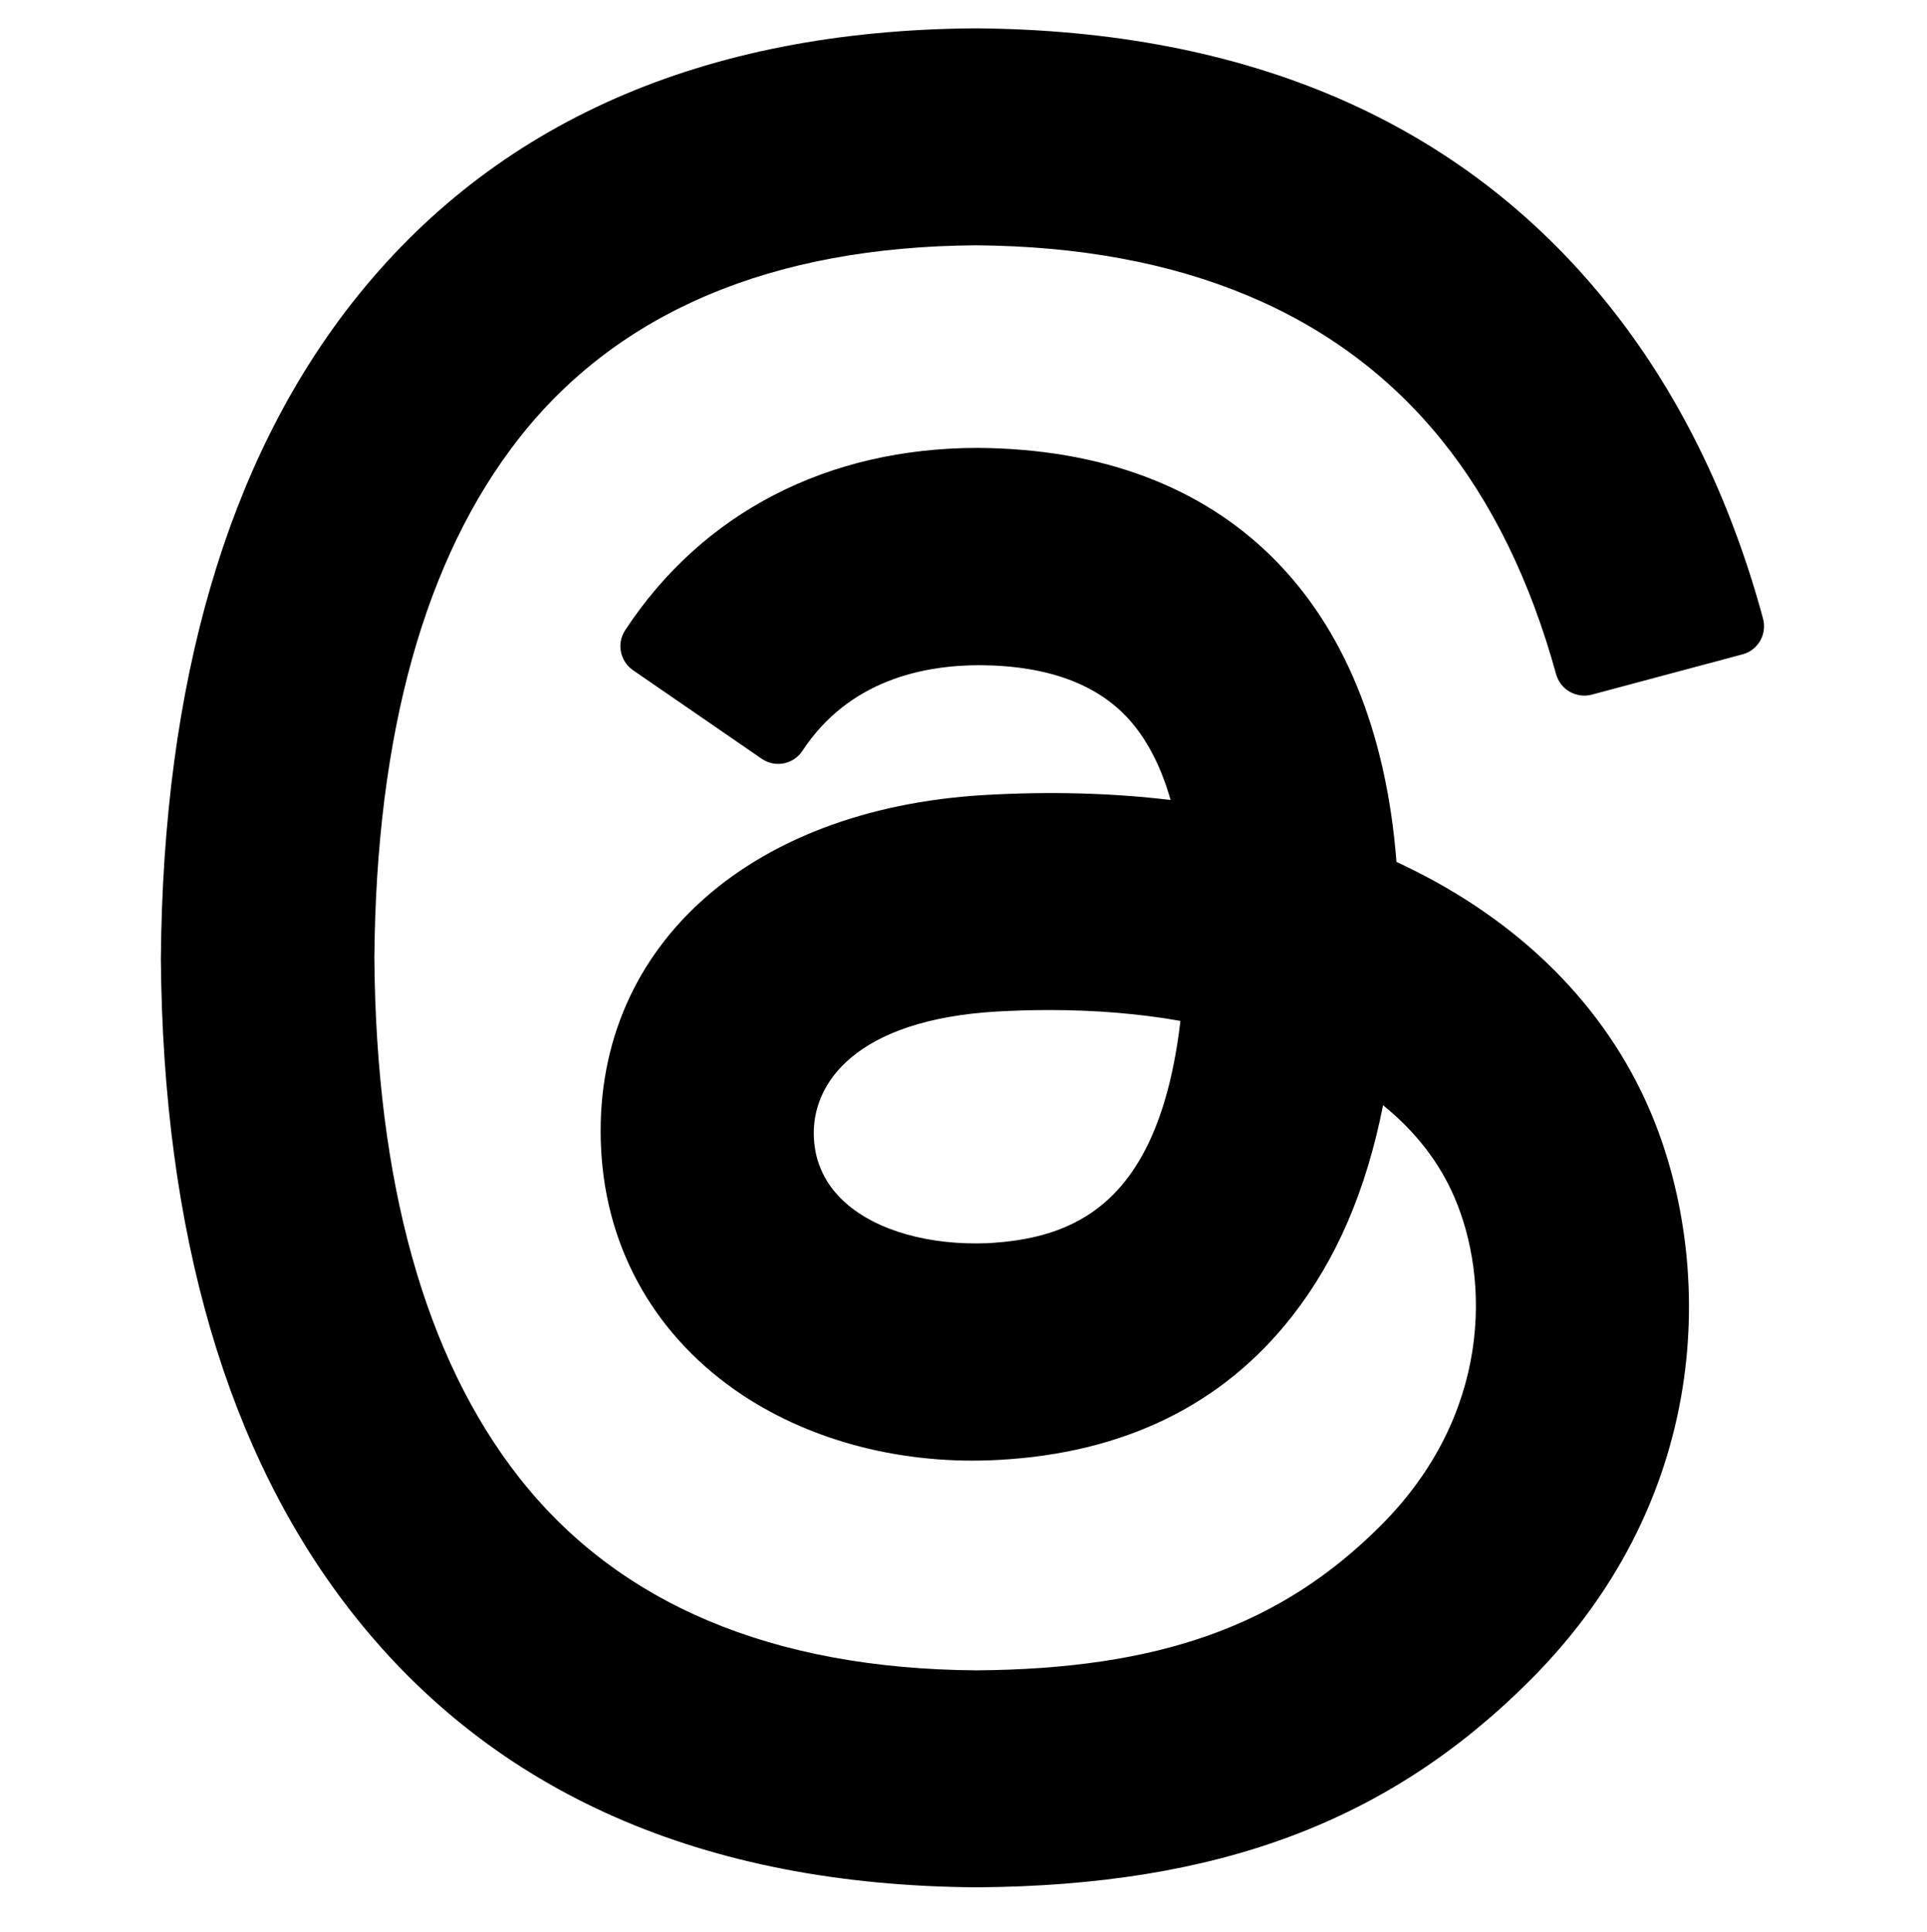 <svg width="343" height="344" xmlns="http://www.w3.org/2000/svg" xmlns:xlink="http://www.w3.org/1999/xlink" xml:space="preserve" overflow="hidden"><defs><clipPath id="clip0"><rect x="310" y="160" width="343" height="344"/></clipPath><clipPath id="clip1"><rect x="310" y="160" width="343" height="344"/></clipPath><clipPath id="clip2"><rect x="311" y="161" width="342" height="343"/></clipPath><clipPath id="clip3"><rect x="311" y="161" width="342" height="343"/></clipPath></defs><g clip-path="url(#clip0)" transform="translate(-310 -160)"><g clip-path="url(#clip1)"><g clip-path="url(#clip2)"><g clip-path="url(#clip3)"><path d="M158.138 82.507C116.613 82.507 82.507 116.613 82.507 158.138L82.507 201.593C82.346 212.985 91.45 222.351 102.842 222.512 114.233 222.673 123.599 213.569 123.76 202.177 123.763 201.982 123.763 201.788 123.76 201.593L123.76 158.138C123.76 138.911 138.911 123.76 158.138 123.76L501.916 123.76C521.143 123.76 536.293 138.911 536.293 158.138L536.293 343.778C536.132 355.17 545.236 364.535 556.628 364.696 568.02 364.857 577.386 355.753 577.547 344.361 577.549 344.167 577.549 343.972 577.547 343.778L577.547 158.138C577.547 116.613 543.441 82.507 501.916 82.507L158.138 82.507ZM332.256 165.04C283.866 165.37 246.58 181.761 221.387 213.76 199.193 241.991 187.731 281.069 187.332 330.188 187.717 379.018 199.179 418.076 221.387 446.293 246.566 478.292 283.873 494.683 332.524 495.013 375.538 494.724 405.941 483.355 431.092 458.218 464.507 424.83 463.459 382.949 452.417 357.207 444.441 338.615 429.359 323.57 408.746 313.697 408.265 313.45 407.764 313.233 407.269 312.999 403.639 266.52 376.825 239.805 332.739 239.516 306.007 239.516 283.724 251.006 269.973 271.88 268.433 274.218 269.046 277.361 271.37 278.97L294.306 294.709C295.447 295.493 296.853 295.776 298.2 295.515 299.548 295.253 300.774 294.44 301.531 293.285 309.836 280.703 323.091 278.084 333.115 278.084 345.299 278.153 354.347 281.528 360.027 288.129 363.093 291.69 365.441 296.349 367.063 302.014 356.654 300.763 345.58 300.468 334.002 301.128 291.291 303.589 263.819 328.892 265.703 364.109 266.651 382.068 275.591 397.538 290.868 407.645 303.492 415.965 319.708 420.089 336.553 419.14 358.844 417.916 376.376 409.342 388.684 393.652 396.563 383.628 401.881 371.312 404.879 356.186 410.682 360.875 414.942 366.367 417.609 372.596 423.866 387.145 424.194 411.106 404.503 430.77 386.709 448.55 365.13 456.266 332.444 456.499 296.113 456.224 268.748 444.698 251.092 422.256 234.329 400.942 225.652 369.917 225.336 330.08 225.652 290.161 234.329 259.112 251.092 237.798 268.748 215.356 296.115 203.815 332.363 203.554 369.01 203.829 396.888 215.432 415.246 238.039 424.225 249.095 431.105 263.098 435.685 279.695 436.441 282.418 439.273 284.023 441.996 283.321L468.881 276.15C470.214 275.806 471.335 274.916 472.023 273.733 472.697 272.523 472.864 271.119 472.506 269.785 466.58 247.989 457.172 229.071 444.521 213.518 418.641 181.684 380.976 165.37 332.256 165.04ZM102.811 259.66C91.43 259.837 82.343 269.2 82.507 280.582L82.507 501.916C82.507 543.441 116.613 577.547 158.138 577.547L501.916 577.547C543.441 577.547 577.547 543.441 577.547 501.916L577.547 450.859C577.708 439.467 568.603 430.102 557.212 429.941 545.82 429.78 536.454 438.884 536.293 450.276 536.291 450.47 536.291 450.665 536.293 450.859L536.293 501.916C536.293 521.143 521.143 536.293 501.916 536.293L158.138 536.293C138.911 536.293 123.76 521.143 123.76 501.916L123.76 280.582C123.923 269.19 114.821 259.823 103.429 259.659 103.223 259.656 103.017 259.656 102.811 259.66ZM345.47 339.293C353.679 339.293 361.507 339.934 368.809 341.226 364.904 374.421 349.337 379.855 334.458 380.68 324.255 381.079 314.797 378.53 309.131 373.455 305.68 370.361 303.806 366.511 303.572 362.014 303.049 352.1 311.316 341.005 336.123 339.561 339.286 339.382 342.403 339.293 345.47 339.293Z" fill="#000000" fill-rule="nonzero" fill-opacity="1" transform="matrix(1 0 0 1.003 151.3 -0.491)"/></g></g></g></g></svg>